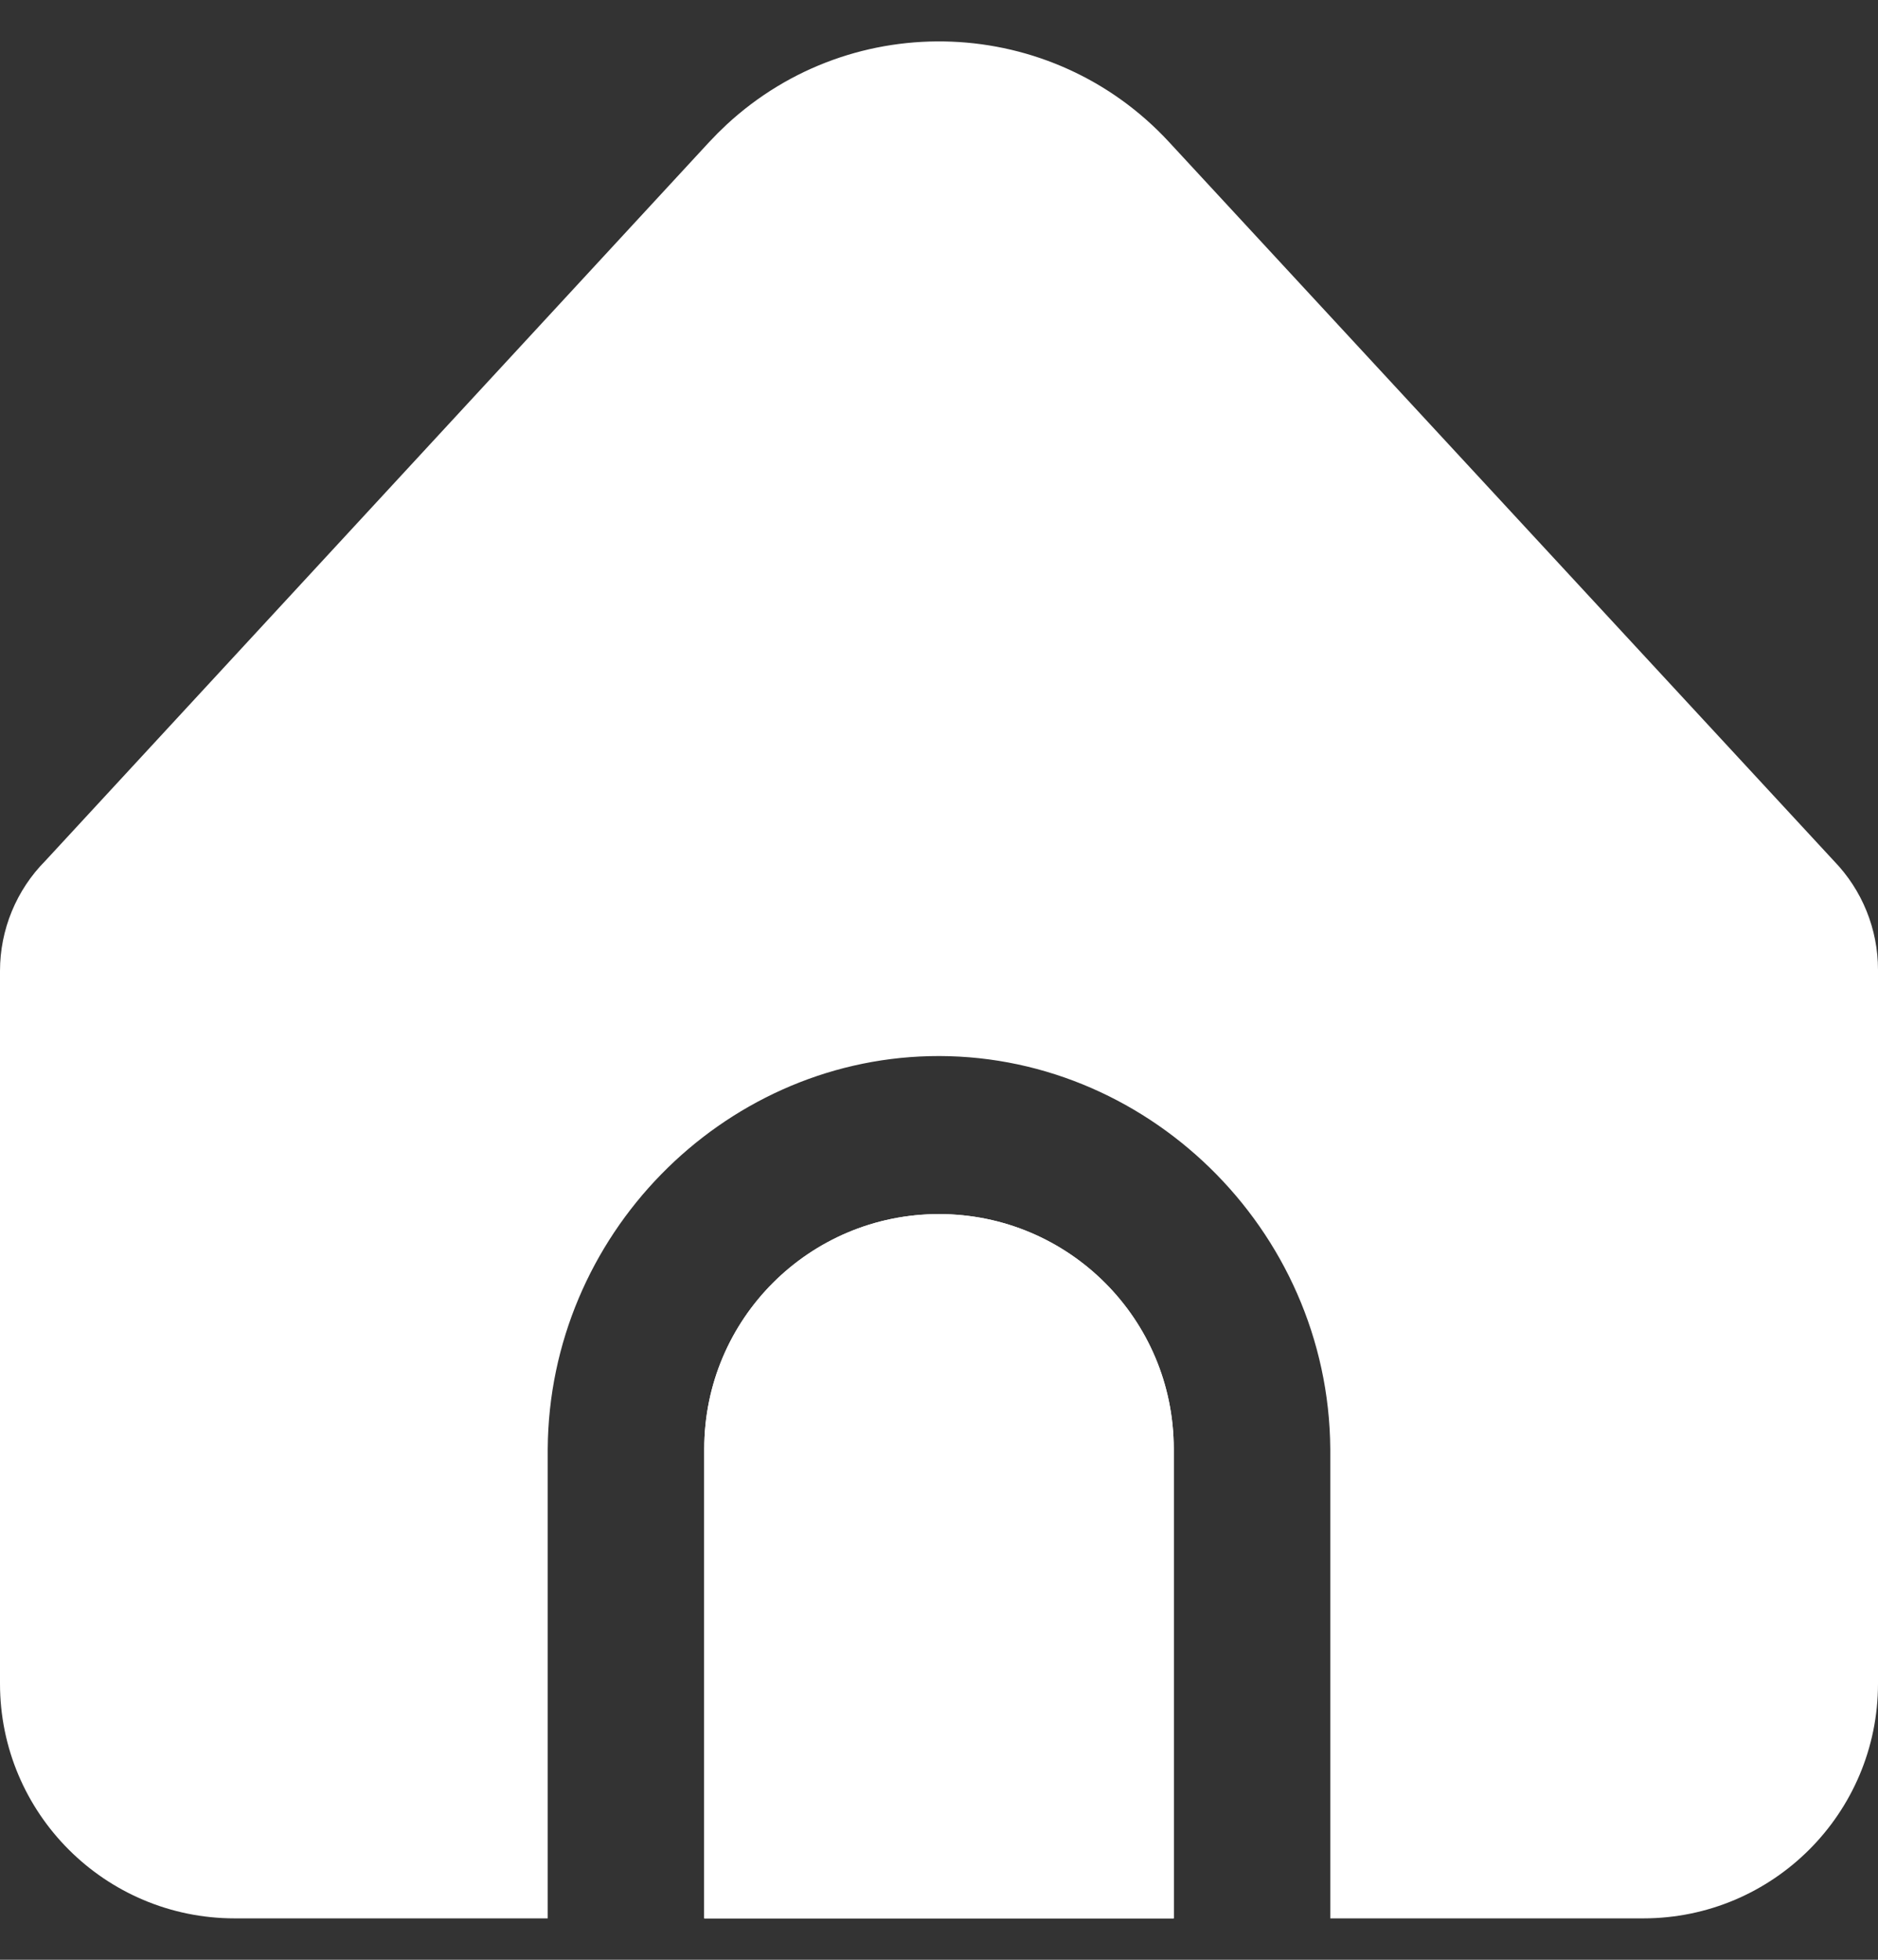 <svg width="23" height="24" viewBox="0 0 23 24" fill="none" xmlns="http://www.w3.org/2000/svg">
<rect x="0" y="0" width="23" height="24" fill="#333333" stroke="none"/>
<path d="M11.5 14.868C9.912 14.868 8.625 16.155 8.625 17.743V23.493H14.375V17.743C14.375 16.155 13.088 14.868 11.5 14.868Z" fill="white"/>
<path d="M16.292 17.743V23.493H20.125C21.713 23.493 23 22.206 23 20.618V11.877C23 11.379 22.807 10.901 22.46 10.543L14.317 1.739C12.88 0.184 10.454 0.088 8.9 1.525C8.826 1.594 8.755 1.665 8.686 1.739L0.557 10.54C0.2 10.899 -0 11.385 6.8004e-08 11.891V20.618C6.8004e-08 22.206 1.287 23.493 2.875 23.493H6.708V17.743C6.726 15.13 8.836 12.996 11.383 12.934C14.016 12.871 16.272 15.041 16.292 17.743Z" fill="white"/>
<path d="M11.5 14.868C9.912 14.868 8.625 16.155 8.625 17.743V23.493H14.375V17.743C14.375 16.155 13.088 14.868 11.5 14.868Z" fill="white"/>
</svg>
